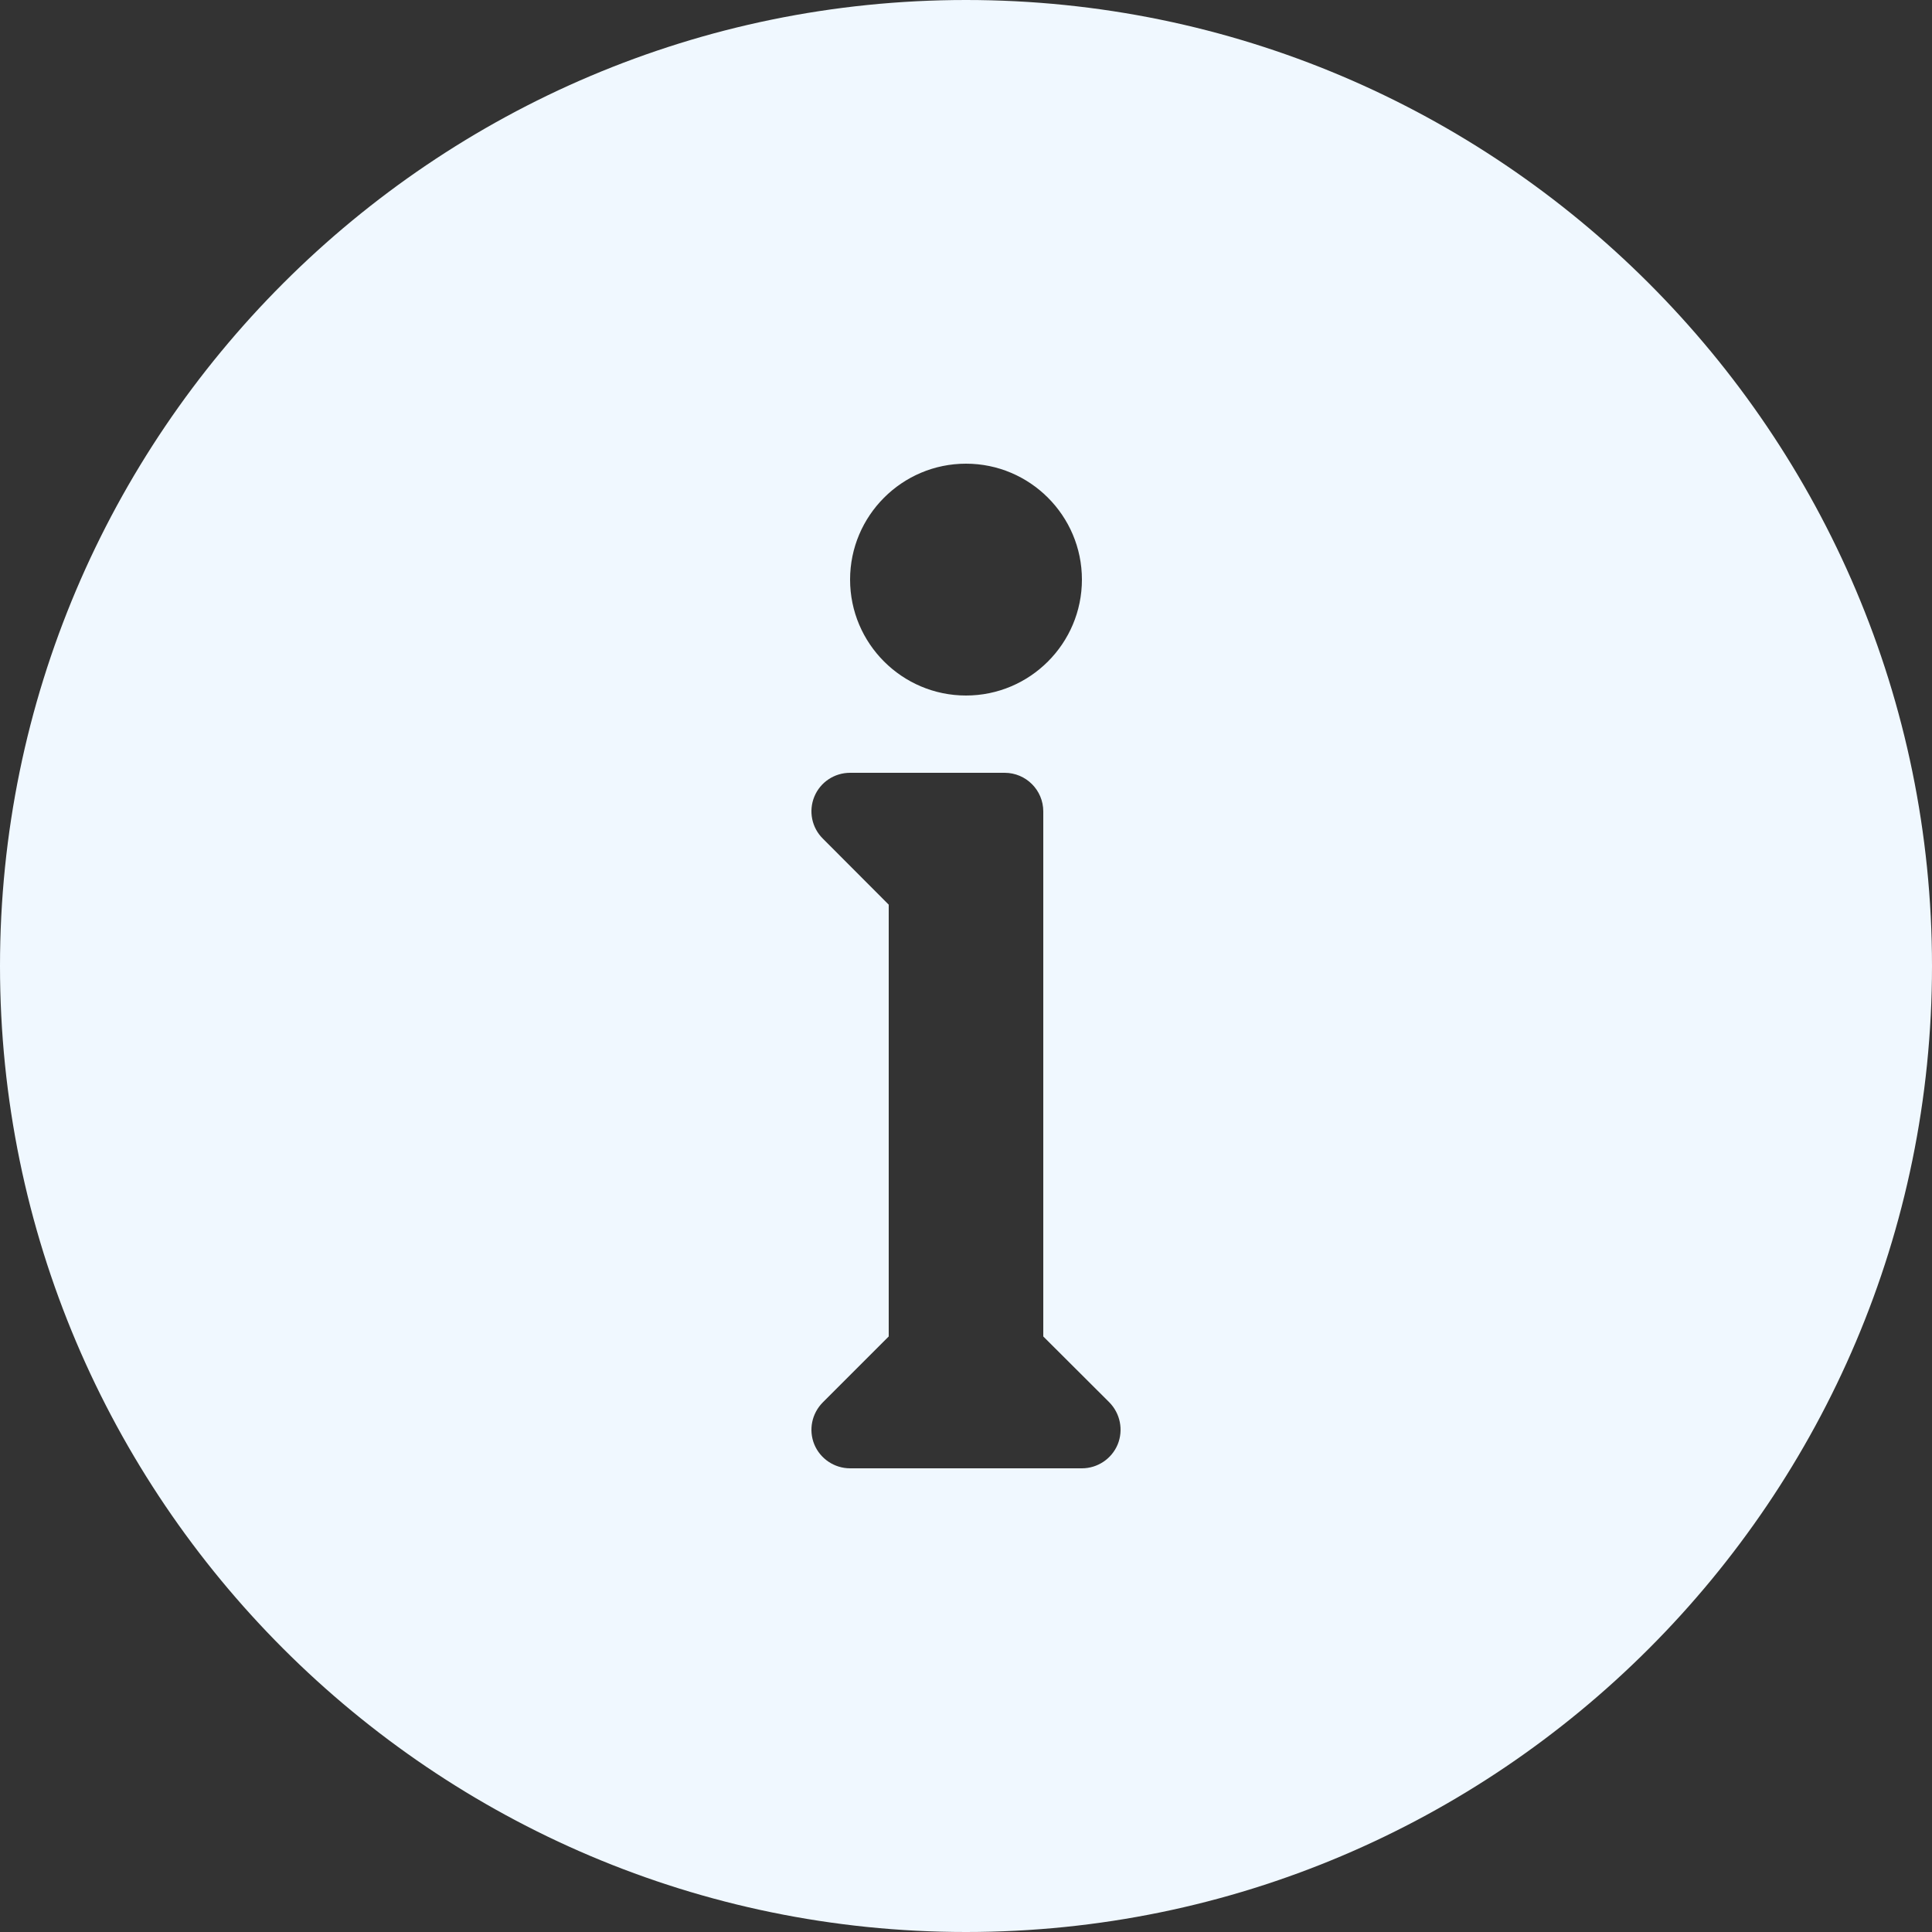 <svg width="12" height="12" viewBox="0 0 12 12" fill="none" xmlns="http://www.w3.org/2000/svg">
<rect x="0" y="0" width="12" height="12" fill="#333333" stroke="none"/>
<path d="M6.942 8.972C6.905 9.061 6.817 9.12 6.72 9.12H6.24H5.76H5.28C5.183 9.12 5.095 9.061 5.058 8.972C5.021 8.882 5.042 8.779 5.111 8.71L5.52 8.301V5.619L5.111 5.209C5.042 5.141 5.021 5.038 5.058 4.948C5.095 4.858 5.183 4.8 5.28 4.8H5.76H6H6.24C6.372 4.8 6.48 4.907 6.48 5.04V8.301L6.89 8.71C6.958 8.779 6.979 8.882 6.942 8.972ZM6 2.88C6.397 2.88 6.72 3.203 6.72 3.6C6.72 3.997 6.397 4.32 6 4.32C5.603 4.32 5.28 3.997 5.28 3.6C5.28 3.203 5.603 2.88 6 2.88ZM6 0C2.692 0 0 2.691 0 6C0 9.308 2.692 12 6 12C9.309 12 12 9.308 12 6C12 2.691 9.309 0 6 0Z" fill="#F0F8FF"/>
</svg>
